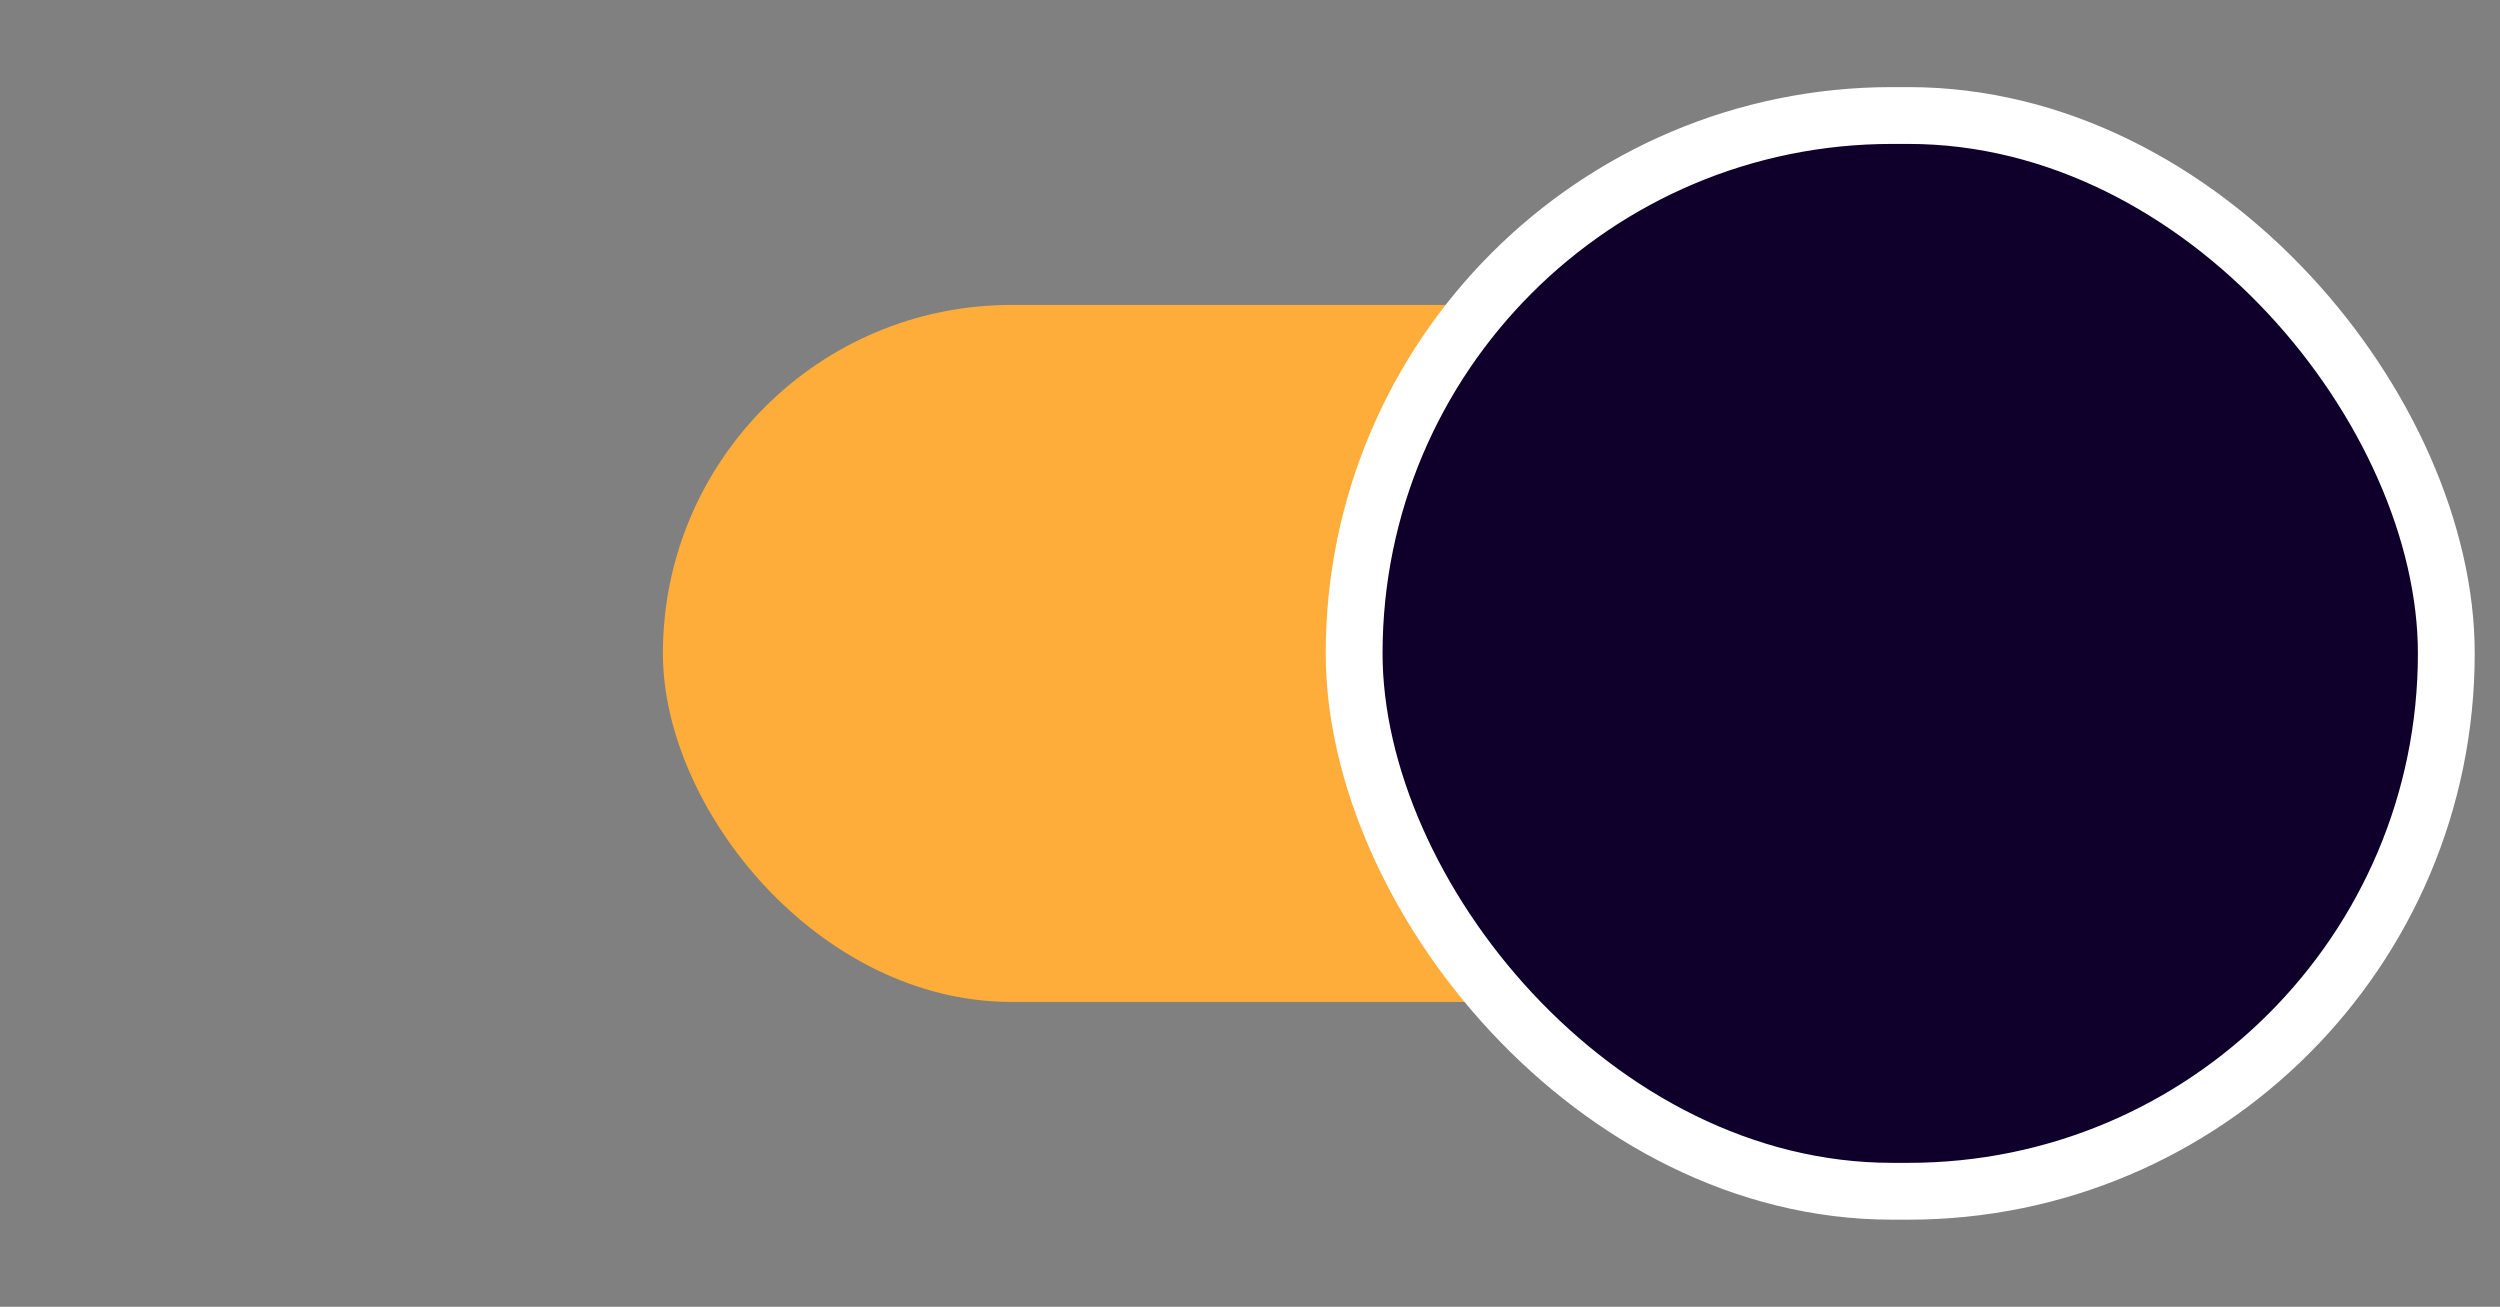 <svg width="44" height="23" viewBox="0 0 44 23" fill="none" xmlns="http://www.w3.org/2000/svg">
<rect x="0" y="0" width="44" height="23" fill="#808080" stroke="none"/>
<g id="Toggle Switch">
<rect id="Rectangle 3" x="11.667" y="5.367" width="24.889" height="12.267" rx="6.133" fill="#FEAD3A"/>
<rect id="Rectangle 4" x="23.833" y="2.033" width="19.222" height="18.933" rx="9.467" fill="#0F002B" stroke="white"/>
</g>
</svg>
